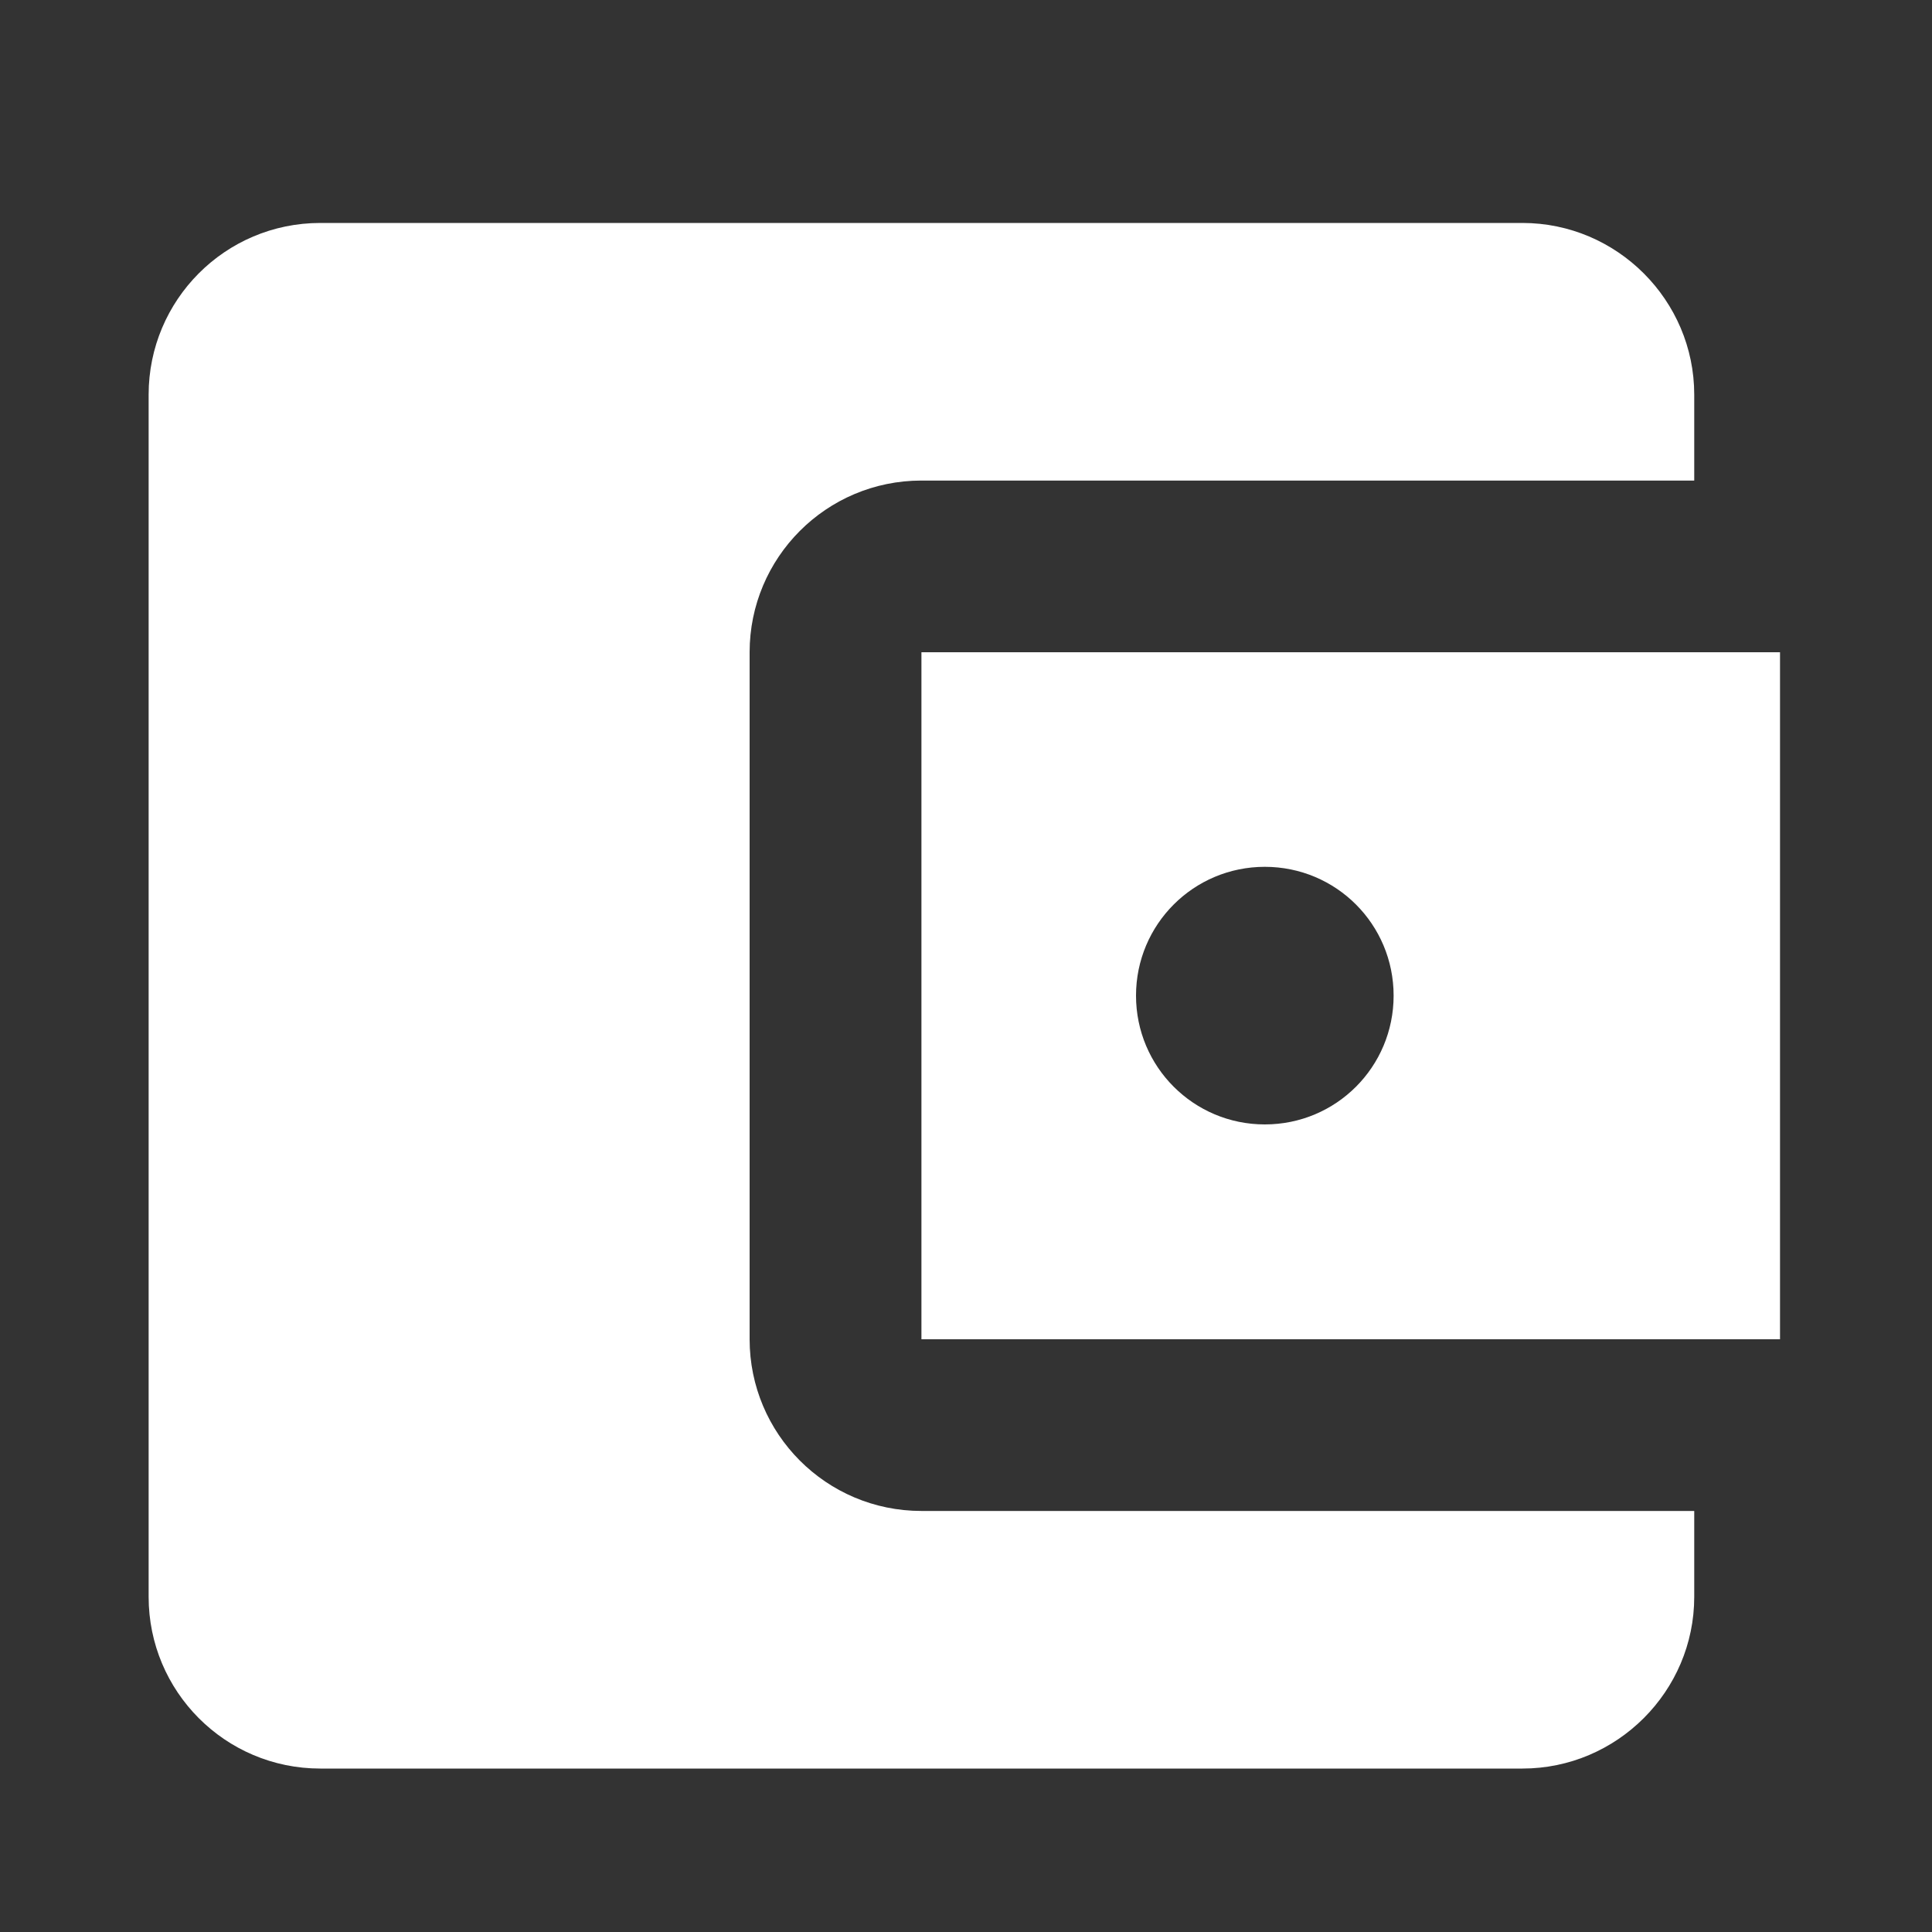 <svg width="15" height="15" viewBox="0 0 15 15" fill="none" xmlns="http://www.w3.org/2000/svg">
    <rect x="0" y="0" width="15" height="15" fill="#333333" stroke="none"/>
    <path d="M13.154 11.73v.668c0 .733-.6 1.333-1.334 1.333H2.487c-.74 0-1.333-.6-1.333-1.333V3.064c0-.733.593-1.333 1.333-1.333h9.333c.734 0 1.334.6 1.334 1.333v.667h-6c-.74 0-1.334.6-1.334 1.333v5.334c0 .733.594 1.333 1.334 1.333h6zm-6-1.332h6.666V5.064H7.154v5.334zM9.82 8.73c-.553 0-1-.447-1-1 0-.553.447-1 1-1 .554 0 1 .447 1 1 0 .553-.446 1-1 1z" fill="#fff"/>
</svg>

